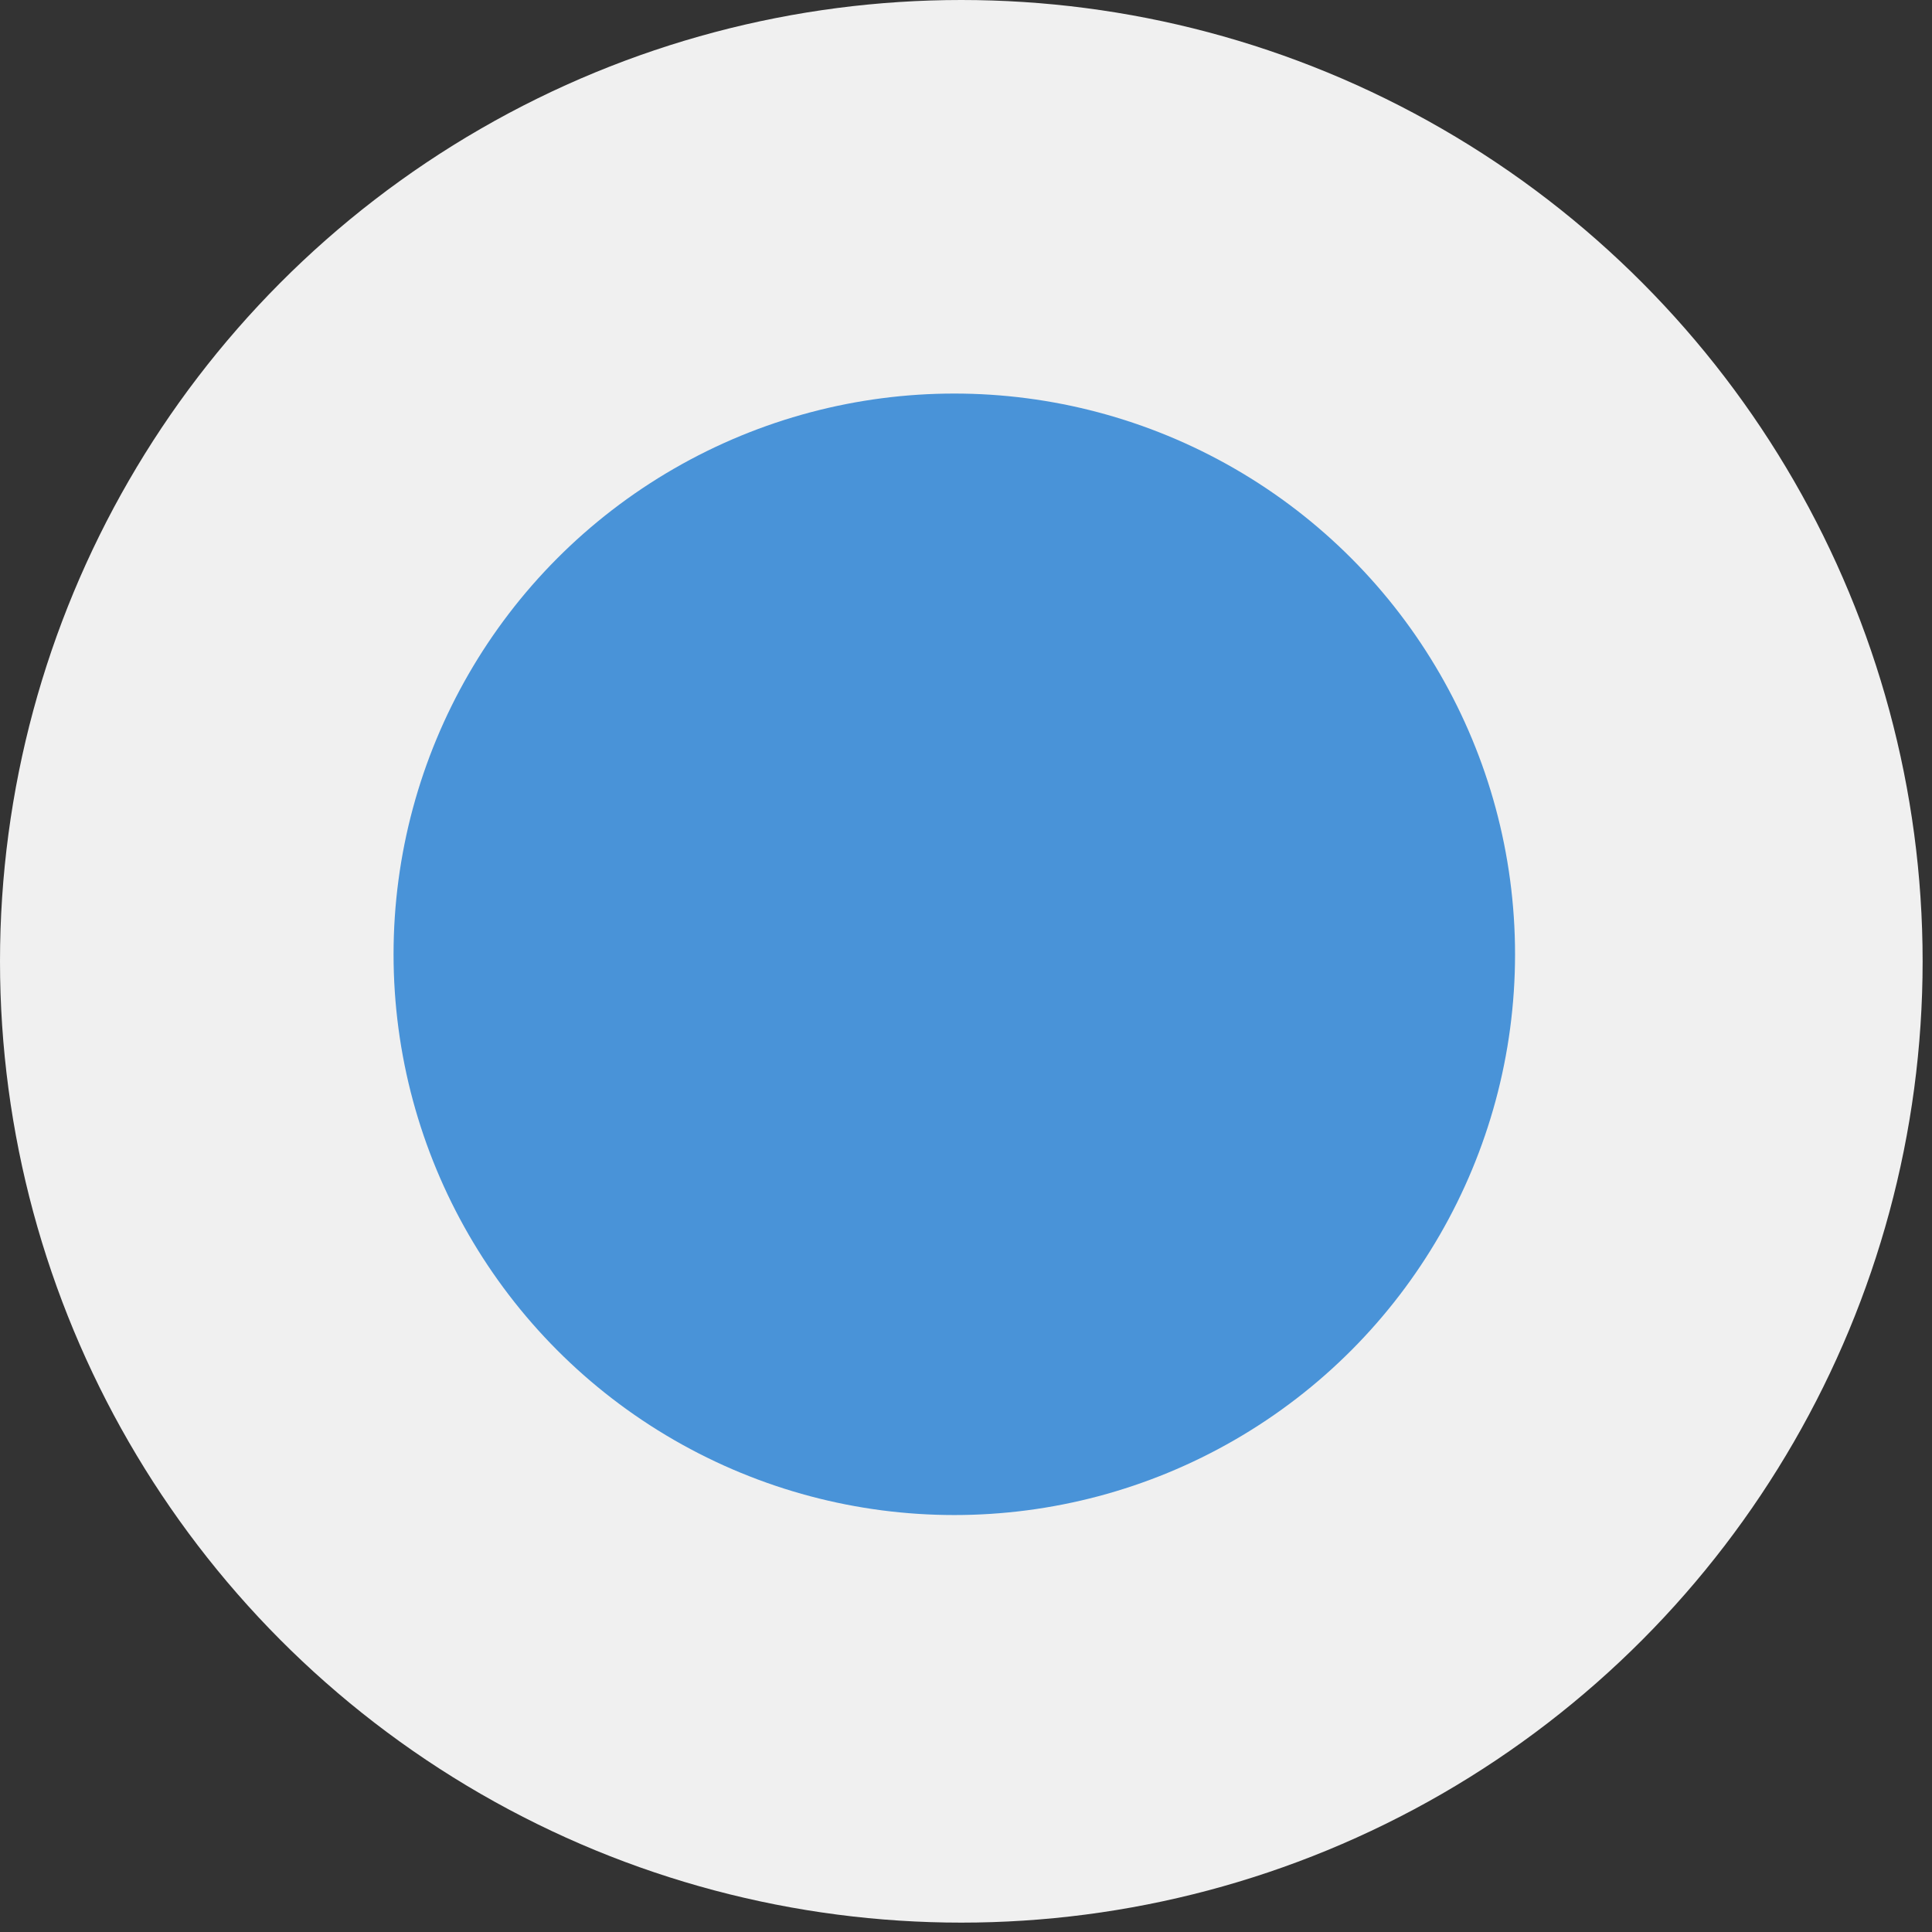 <svg width="54" height="54" viewBox="0 0 54 54" fill="none" xmlns="http://www.w3.org/2000/svg">
<rect x="0" y="0" width="54" height="54" fill="#333333" stroke="none"/>
<circle cx="26.869" cy="26.869" r="26.869" fill="#F0F0F0"/>
<circle cx="26.673" cy="26.673" r="15.673" fill="#4993D8"/>
</svg>
